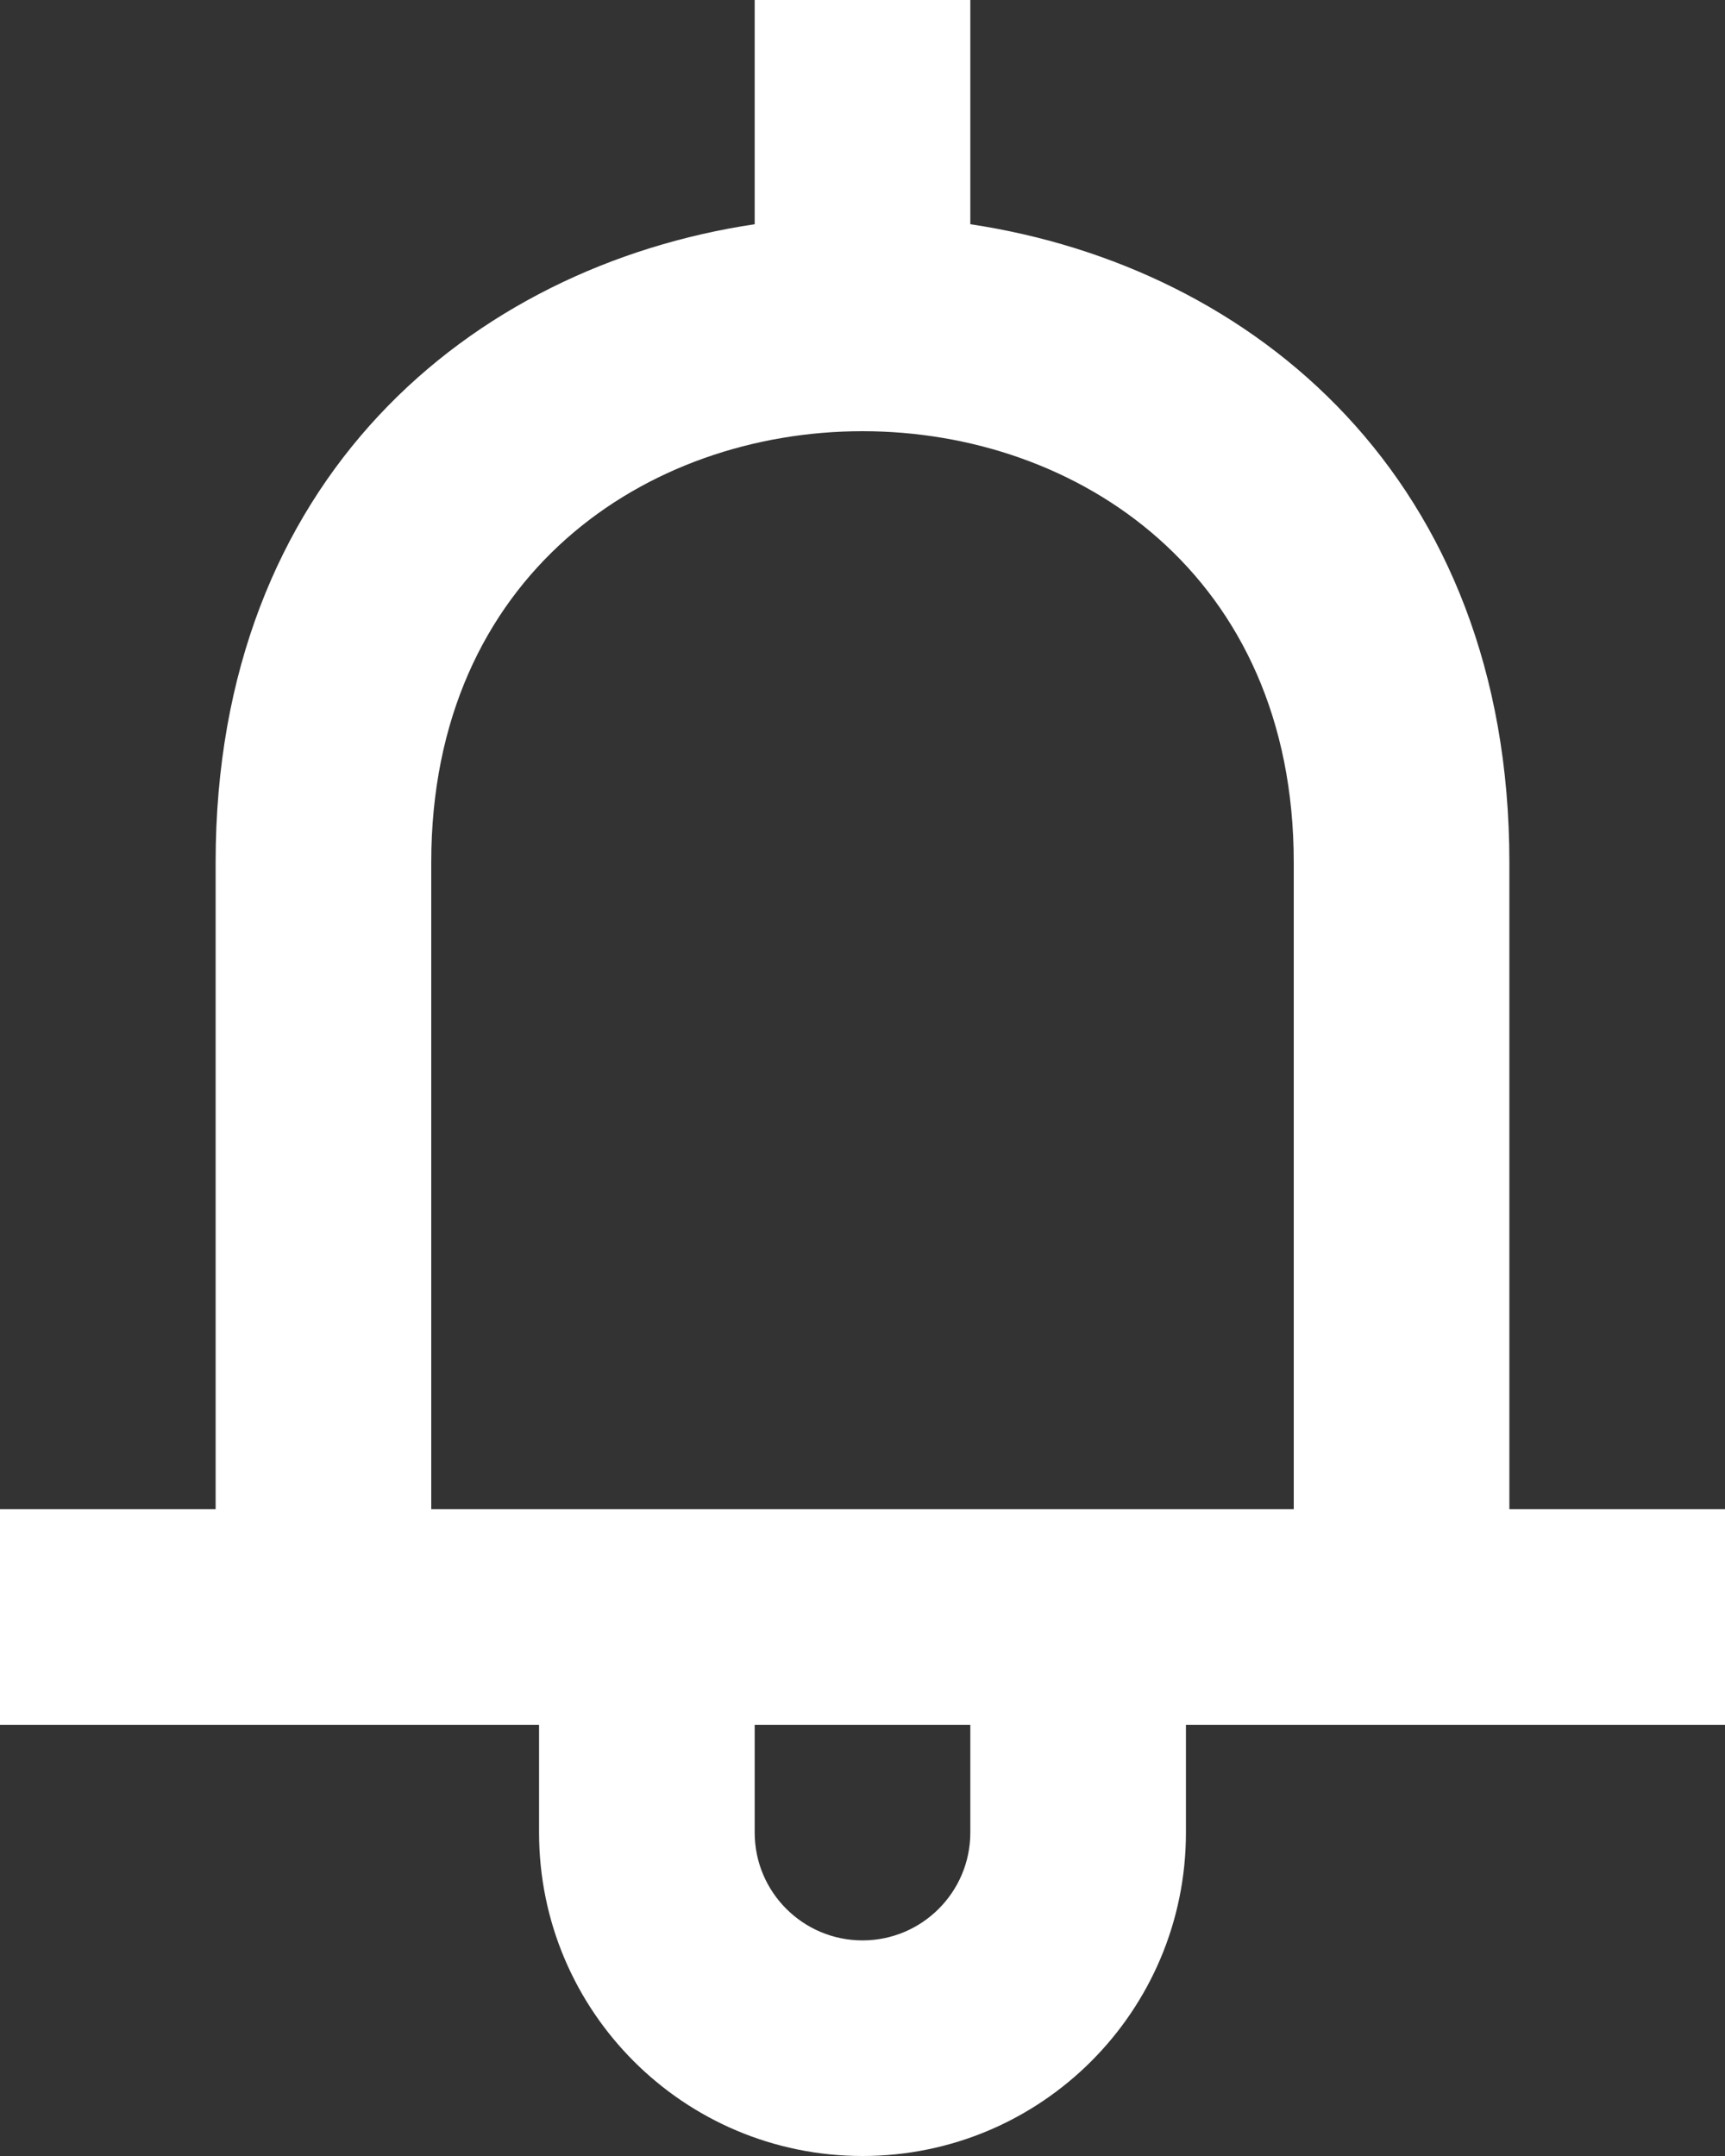 <svg width="16" height="20" viewBox="0 0 16 20" xmlns="http://www.w3.org/2000/svg"><rect x="0" y="0" width="16" height="20" fill="#333333" stroke="none"/><title>notification-icon</title><path d="M12 14H4V8c0-2.666 2-4 4-4s4 1.334 4 4v6zm-3 3c0 .552-.448 1-1 1s-1-.448-1-1v-1h2v1zm5-3V8c0-3.553-2.368-5.525-5-5.92V0H7v2.08C4.368 2.474 2 4.446 2 8v6H0v2h5v1c0 1.657 1.343 3 3 3s3-1.343 3-3v-1h5v-2h-2z" fill="#FFFFFF" fill-rule="evenodd" id="app-icon"/></svg>